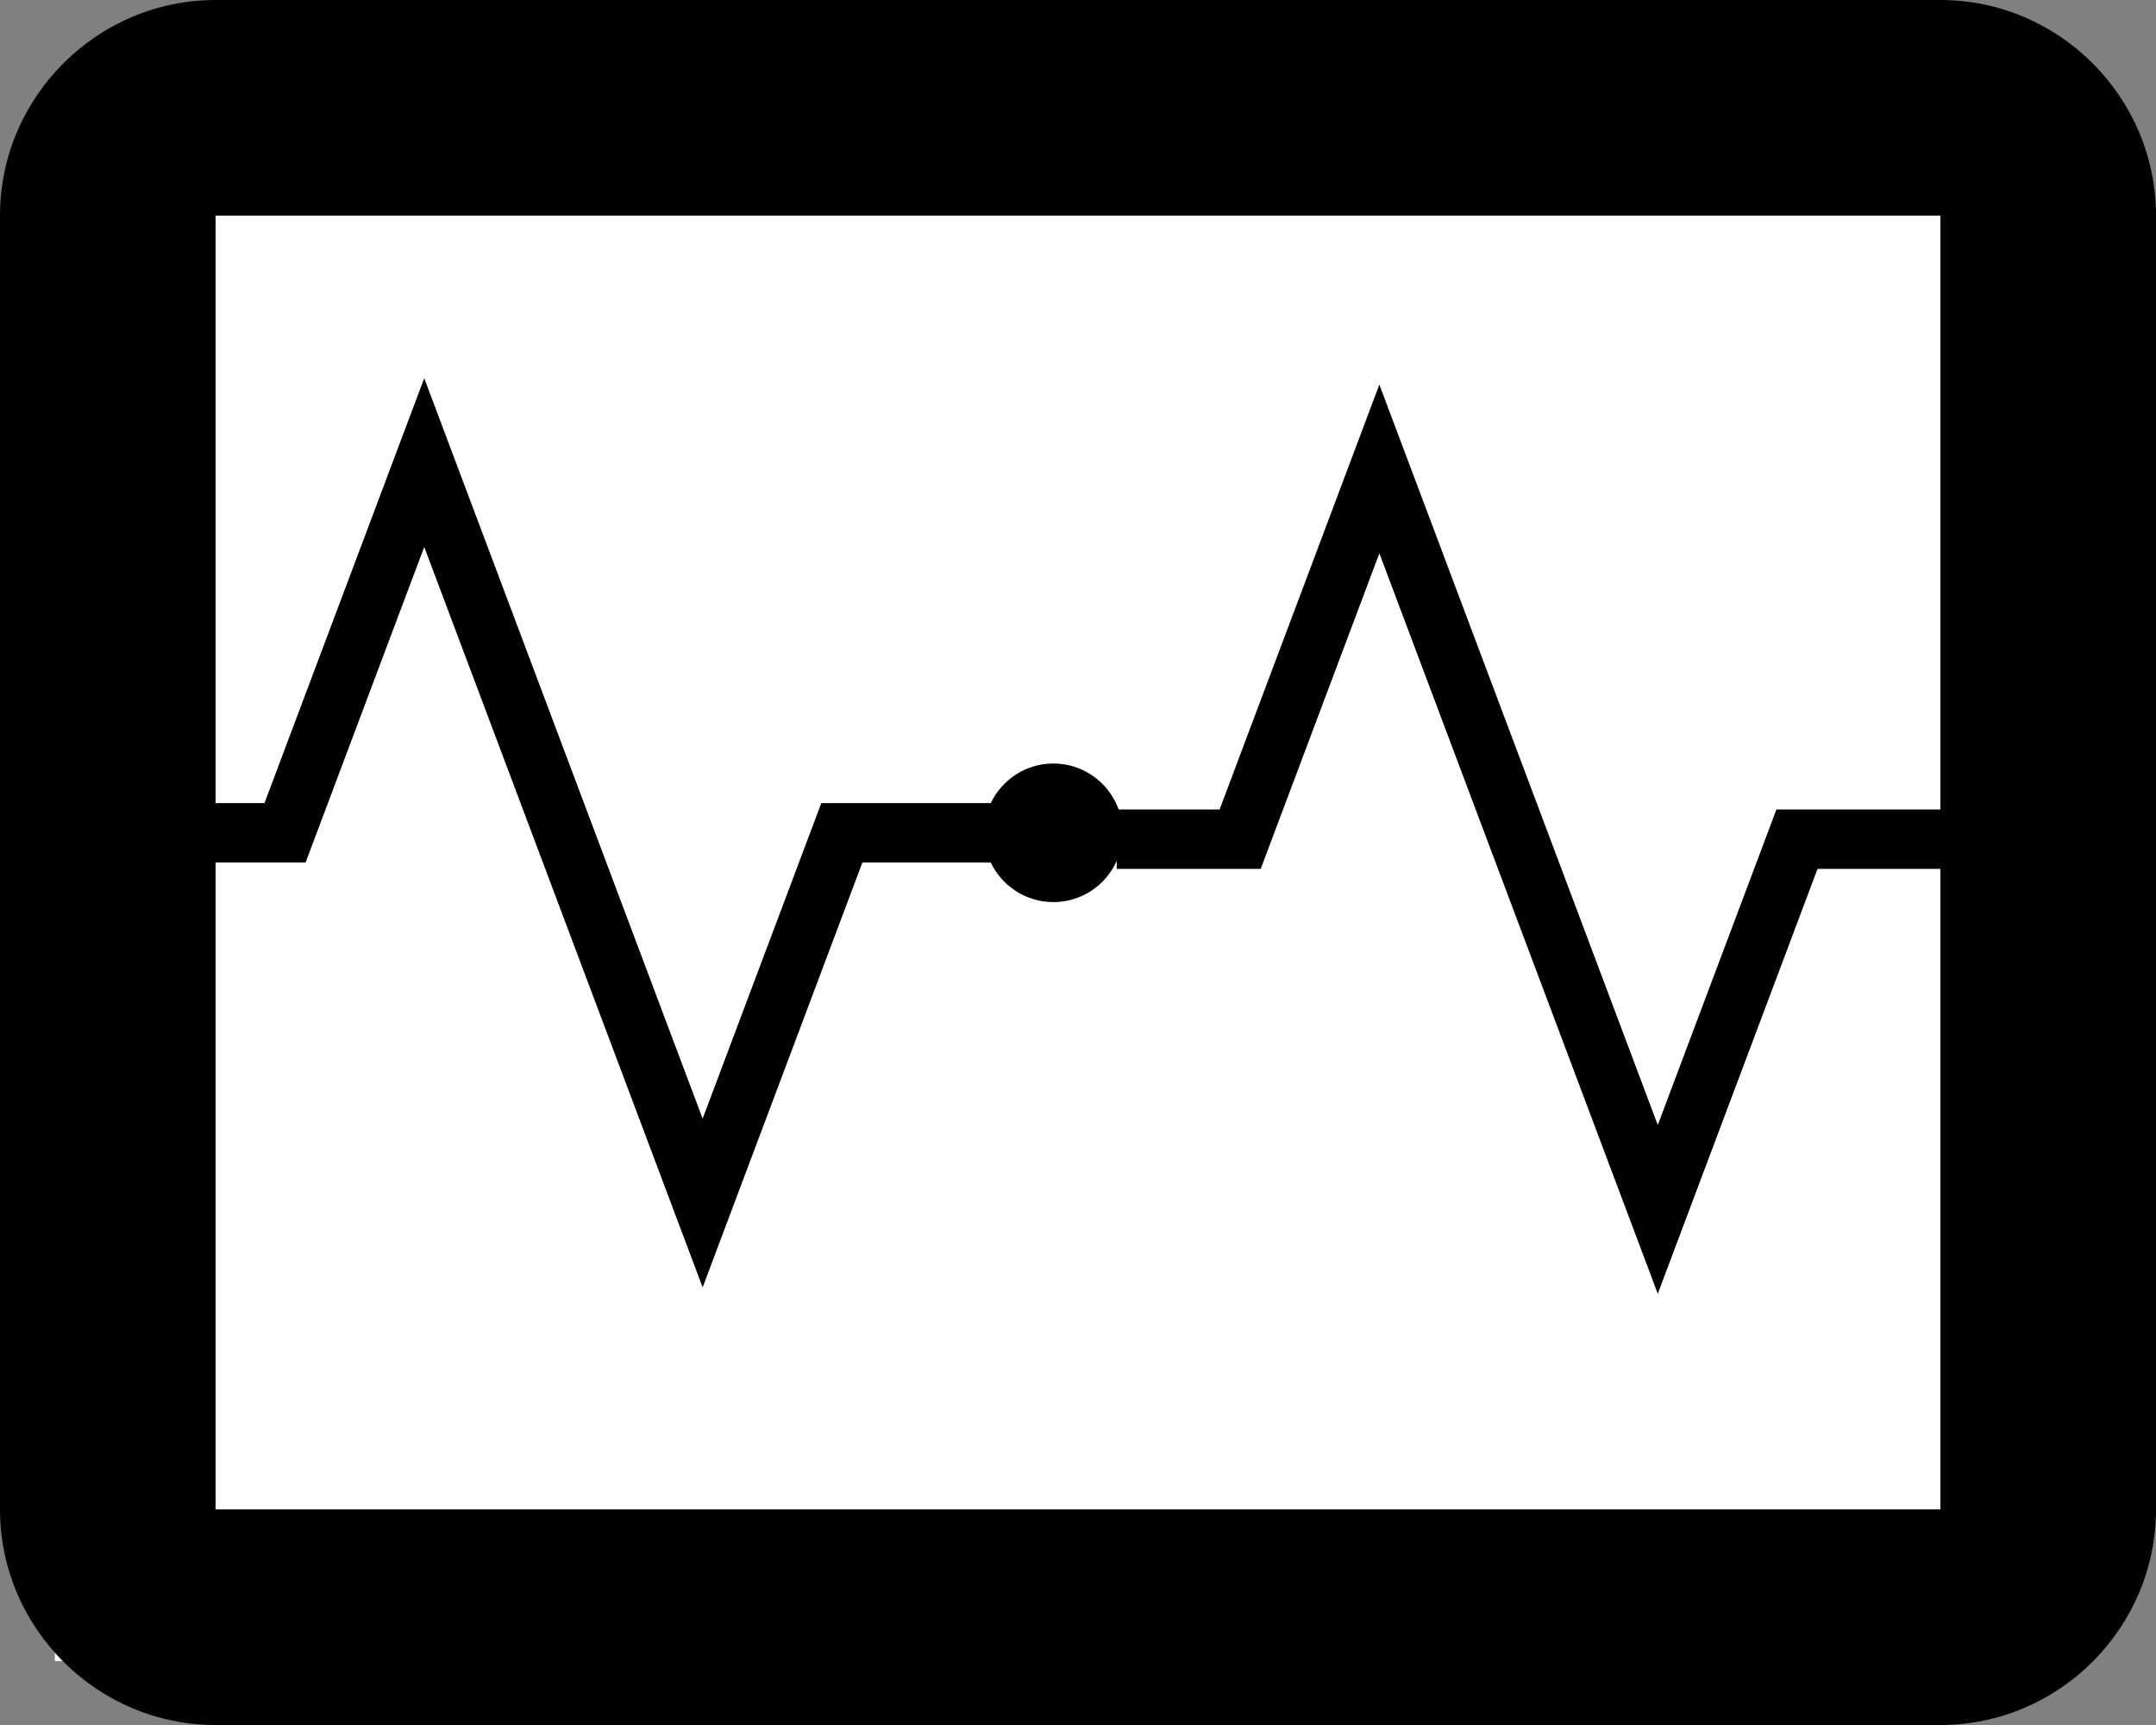 <?xml version="1.0" encoding="UTF-8" standalone="no"?>
<!-- Generator: Adobe Illustrator 16.0.0, SVG Export Plug-In . SVG Version: 6.00 Build 0)  -->

<svg
   xmlns:dc="http://purl.org/dc/elements/1.1/"
   xmlns:cc="http://creativecommons.org/ns#"
   xmlns:rdf="http://www.w3.org/1999/02/22-rdf-syntax-ns#"
   xmlns:svg="http://www.w3.org/2000/svg"
   xmlns="http://www.w3.org/2000/svg"
   xmlns:sodipodi="http://sodipodi.sourceforge.net/DTD/sodipodi-0.dtd"
   xmlns:inkscape="http://www.inkscape.org/namespaces/inkscape"
   version="1.1"
   id="Capa_1"
   x="0px"
   y="0px"
   width="510"
   height="408"
   viewBox="0 0 510 408"
   xml:space="preserve"
   sodipodi:docname="A_F.svg"
   inkscape:version="0.92.2 (5c3e80d, 2017-08-06)"><rect x="0" y="0" width="510" height="408" fill="#808080" stroke="none"/><defs
     id="defs40" /><sodipodi:namedview
     pagecolor="#ffffff"
     bordercolor="#666666"
     borderopacity="1"
     objecttolerance="10"
     gridtolerance="10"
     guidetolerance="10"
     inkscape:pageopacity="0"
     inkscape:pageshadow="2"
     inkscape:window-width="1366"
     inkscape:window-height="745"
     id="namedview38"
     showgrid="false"
     inkscape:zoom="1.3088408"
     inkscape:cx="214.91193"
     inkscape:cy="130.93783"
     inkscape:window-x="-8"
     inkscape:window-y="-8"
     inkscape:window-maximized="1"
     inkscape:current-layer="Capa_1" /><rect
     style="opacity:1;fill:#ffffff;fill-opacity:1;fill-rule:nonzero;stroke:none;stroke-width:0.377;stroke-linejoin:round;stroke-miterlimit:4;stroke-dasharray:none;stroke-opacity:1"
     id="rect829"
     width="464.619"
     height="360.89"
     x="12.966"
     y="31.983" /><g
     id="g5"
     transform="translate(0,-51)"
     style="fill:#000000;fill-opacity:1"><g
       id="unknown-6"
       style="fill:#000000;fill-opacity:1"><path
         d="m 357,204 h -51 v 51 h 51 z m 0,102 h -51 v 51 h 51 z M 153,204 h -51 v 51 h 51 z m 102,0 h -51 v 51 h 51 z M 459,51 H 51 C 22.95,51 0,73.95 0,102 v 306 c 0,28.05 22.95,51 51,51 h 408 c 28.05,0 51,-22.95 51,-51 V 102 C 510,73.95 487.05,51 459,51 Z m 0,357 H 51 V 102 h 408 z"
         id="path2"
         inkscape:connector-curvature="0"
         style="fill:#000000;fill-opacity:1" /></g></g><g
     id="g7"
     transform="translate(0,-102)" /><g
     id="g9"
     transform="translate(0,-102)" /><g
     id="g11"
     transform="translate(0,-102)" /><g
     id="g13"
     transform="translate(0,-102)" /><g
     id="g15"
     transform="translate(0,-102)" /><g
     id="g17"
     transform="translate(0,-102)" /><g
     id="g19"
     transform="translate(0,-102)" /><g
     id="g21"
     transform="translate(0,-102)" /><g
     id="g23"
     transform="translate(0,-102)" /><g
     id="g25"
     transform="translate(0,-102)" /><g
     id="g27"
     transform="translate(0,-102)" /><g
     id="g29"
     transform="translate(0,-102)" /><g
     id="g31"
     transform="translate(0,-102)" /><g
     id="g33"
     transform="translate(0,-102)" /><g
     id="g35"
     transform="translate(0,-102)" /><rect
     style="opacity:1;fill:#ffffff;fill-opacity:1;fill-rule:nonzero;stroke:none;stroke-width:36.496;stroke-linejoin:round;stroke-miterlimit:4;stroke-dasharray:none;stroke-opacity:1"
     id="rect830"
     width="376.017"
     height="255"
     x="64.831"
     y="77.364"
     rx="8.628"
     ry="8.628" /><g
     inkscape:groupmode="layer"
     id="layer1"
     inkscape:label="Layer 1"
     sodipodi:insensitive="true" /><path
     inkscape:connector-curvature="0"
     d="m 249.173,180.587 c -6.525,0 -12.169,3.833 -14.804,9.365 H 194.275 L 166.209,264.585 100.351,89.459 62.561,189.952 H 38.225 V 204 H 72.286 L 100.352,129.368 166.21,304.494 204,204 h 30.368 c 2.635,5.532 8.28,9.365 14.804,9.365 9.037,0 16.389,-7.352 16.389,-16.389 0,-9.037 -7.352,-16.389 -16.389,-16.389 z"
     id="path2-3"
     style="stroke-width:0.468" /><path
     inkscape:connector-curvature="0"
     d="m 475.109,182.094 c -6.525,0 -12.169,3.833 -14.804,9.365 H 420.211 L 392.145,266.091 326.287,90.965 288.497,191.459 h -24.335 v 14.048 h 34.061 L 326.287,130.874 392.146,306 429.936,205.506 h 30.368 c 2.635,5.532 8.28,9.365 14.804,9.365 9.037,0 16.389,-7.352 16.389,-16.389 0,-9.037 -7.352,-16.389 -16.389,-16.389 z"
     id="path2-3-7"
     style="stroke-width:0.468" /></svg>